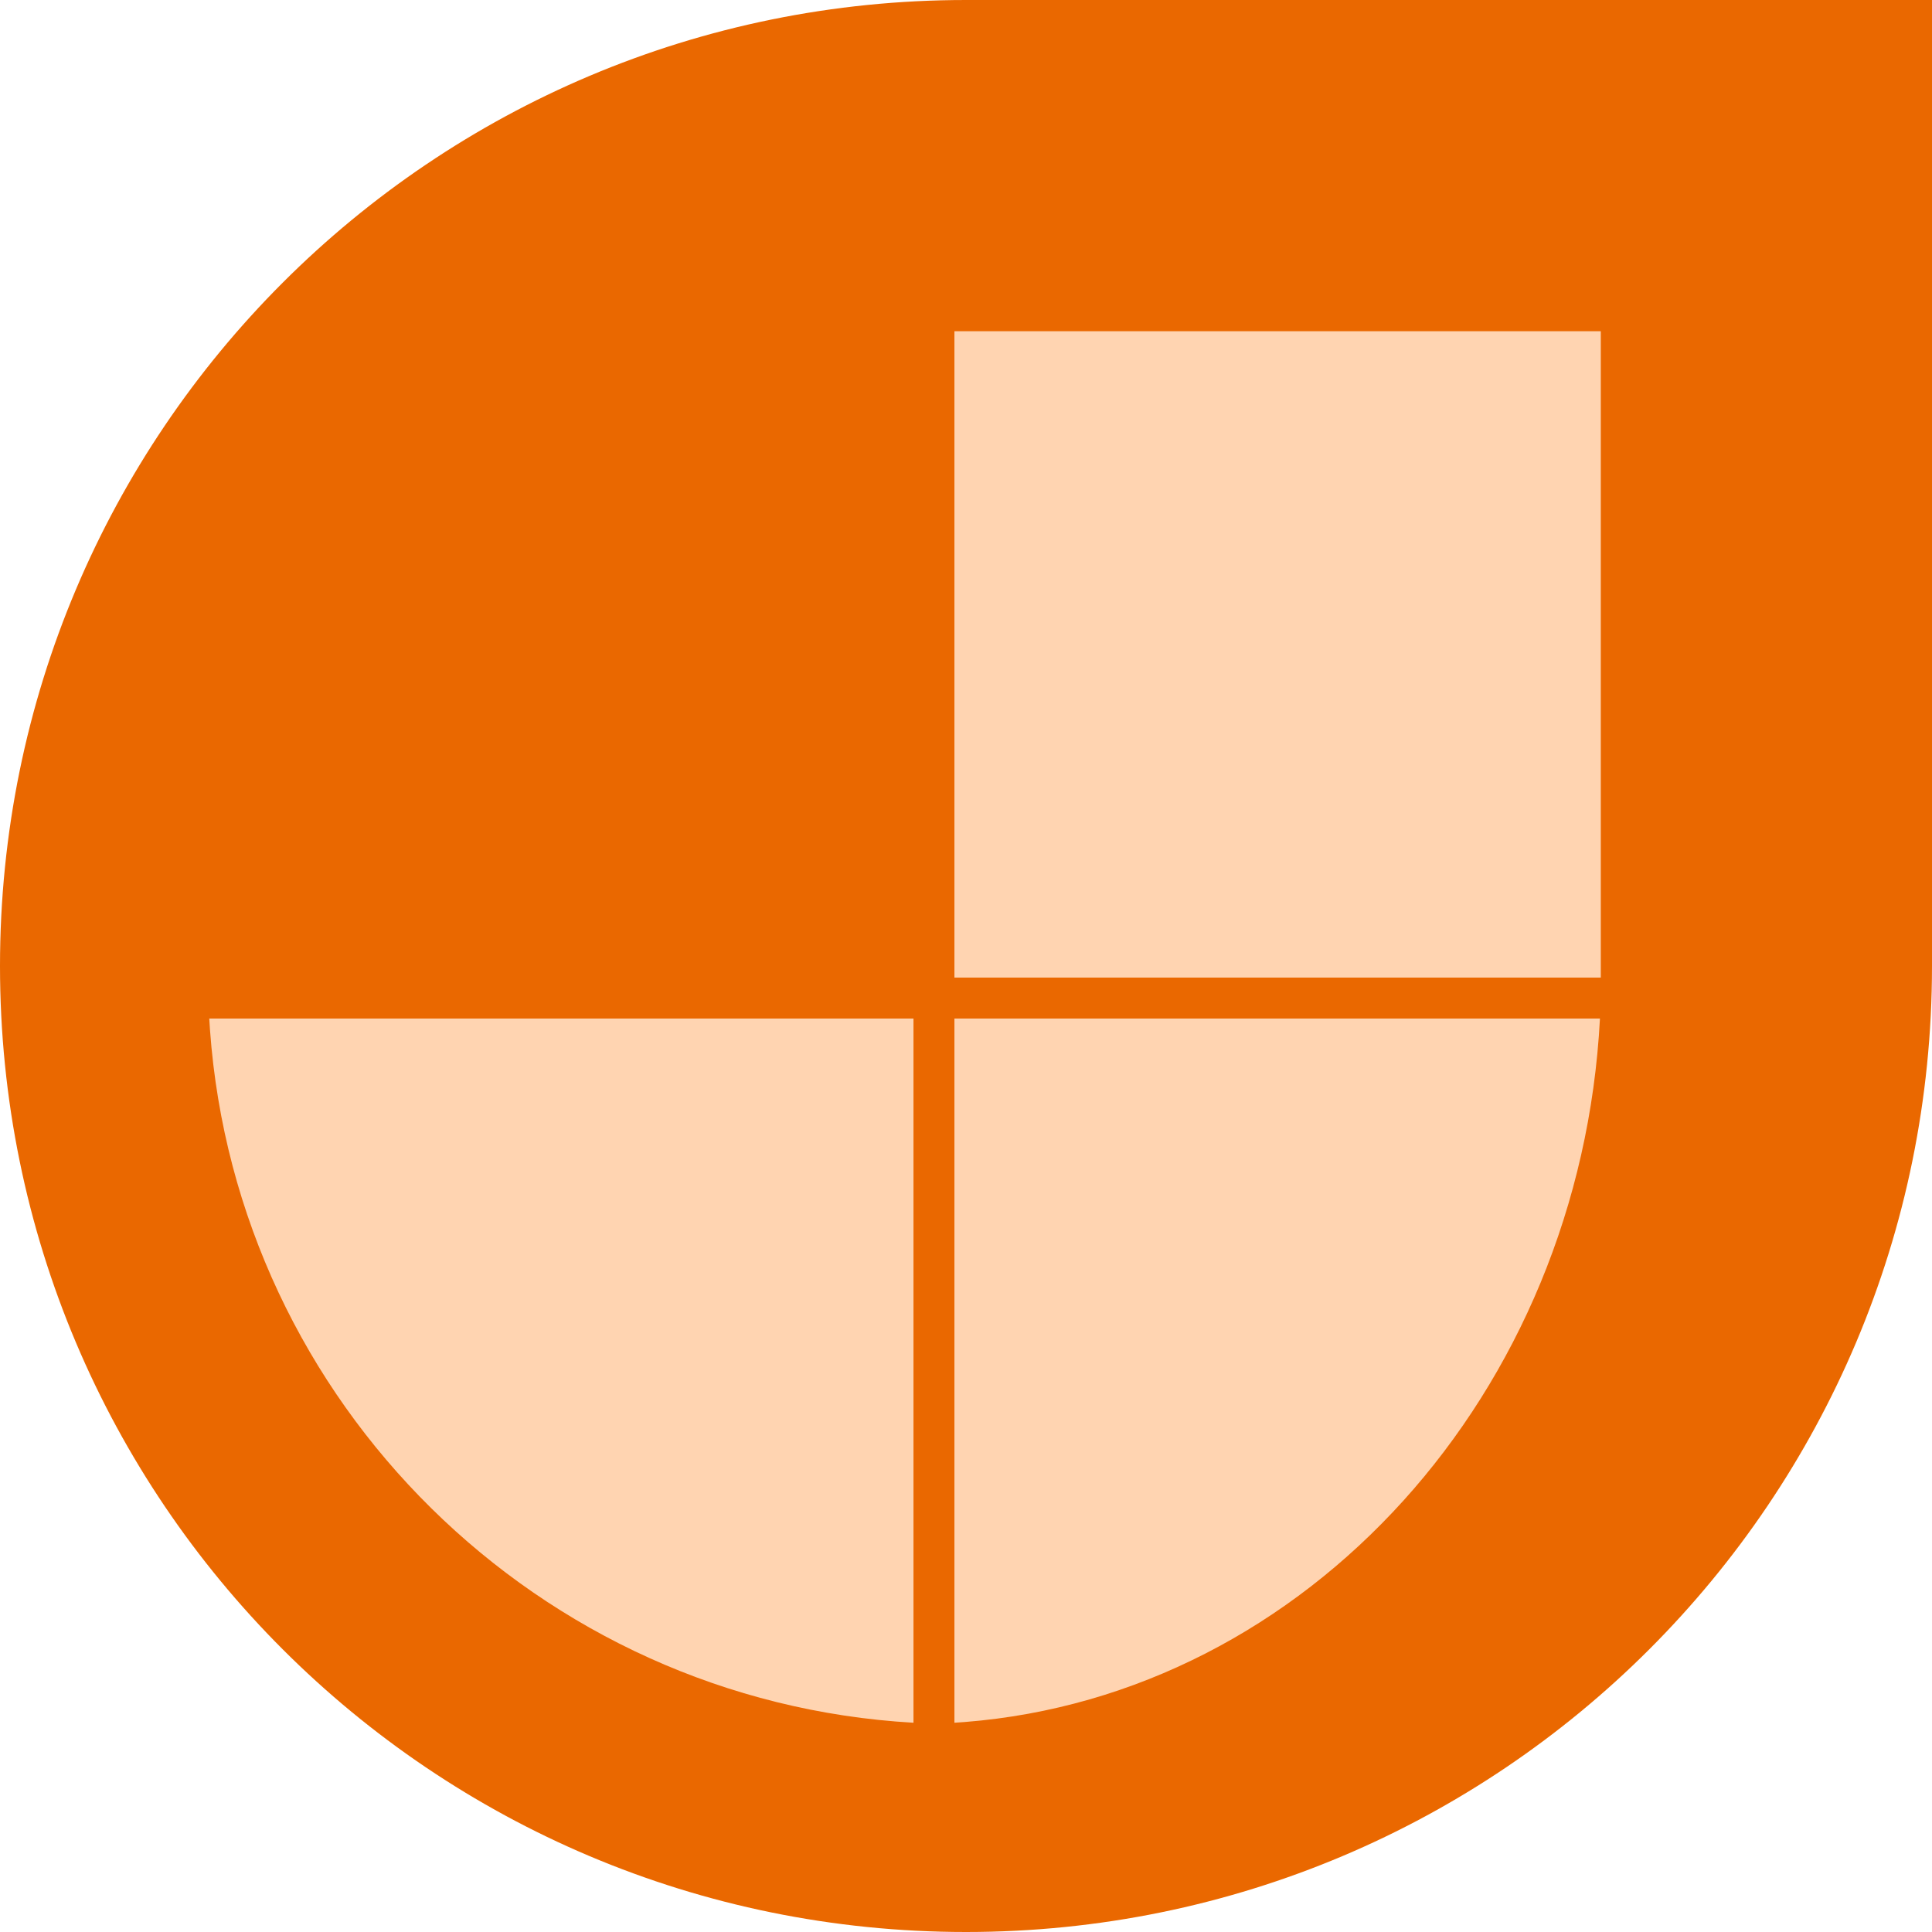 <?xml version="1.0" encoding="UTF-8"?>
<svg width="256px" height="256px" viewBox="0 0 256 256" version="1.1" xmlns="http://www.w3.org/2000/svg" xmlns:xlink="http://www.w3.org/1999/xlink" preserveAspectRatio="xMidYMid">
    <g>
        <path d="M128,0 C57.221,0 0,57.221 0,128 C0,198.778 57.221,256 128,256 C198.778,256 256,198.778 256,128 L256,0 L128,0 Z" fill="rgb(234,104,0)"></path>
        <path d="M121.04,134.96 L121.04,228.272 C71.377,225.435 31.4,185.927 27.825,136.462 L27.728,134.96 L121.04,134.96 Z M212.002,134.96 C209.401,184.624 173.186,224.6 127.843,228.175 L126.466,228.272 L126.466,134.96 L212.002,134.96 Z M212.114,43.886 L212.114,129.534 L126.466,129.534 L126.466,43.886 L212.114,43.886 Z" fill="rgb(255,212,177)"></path>
    </g>
</svg>